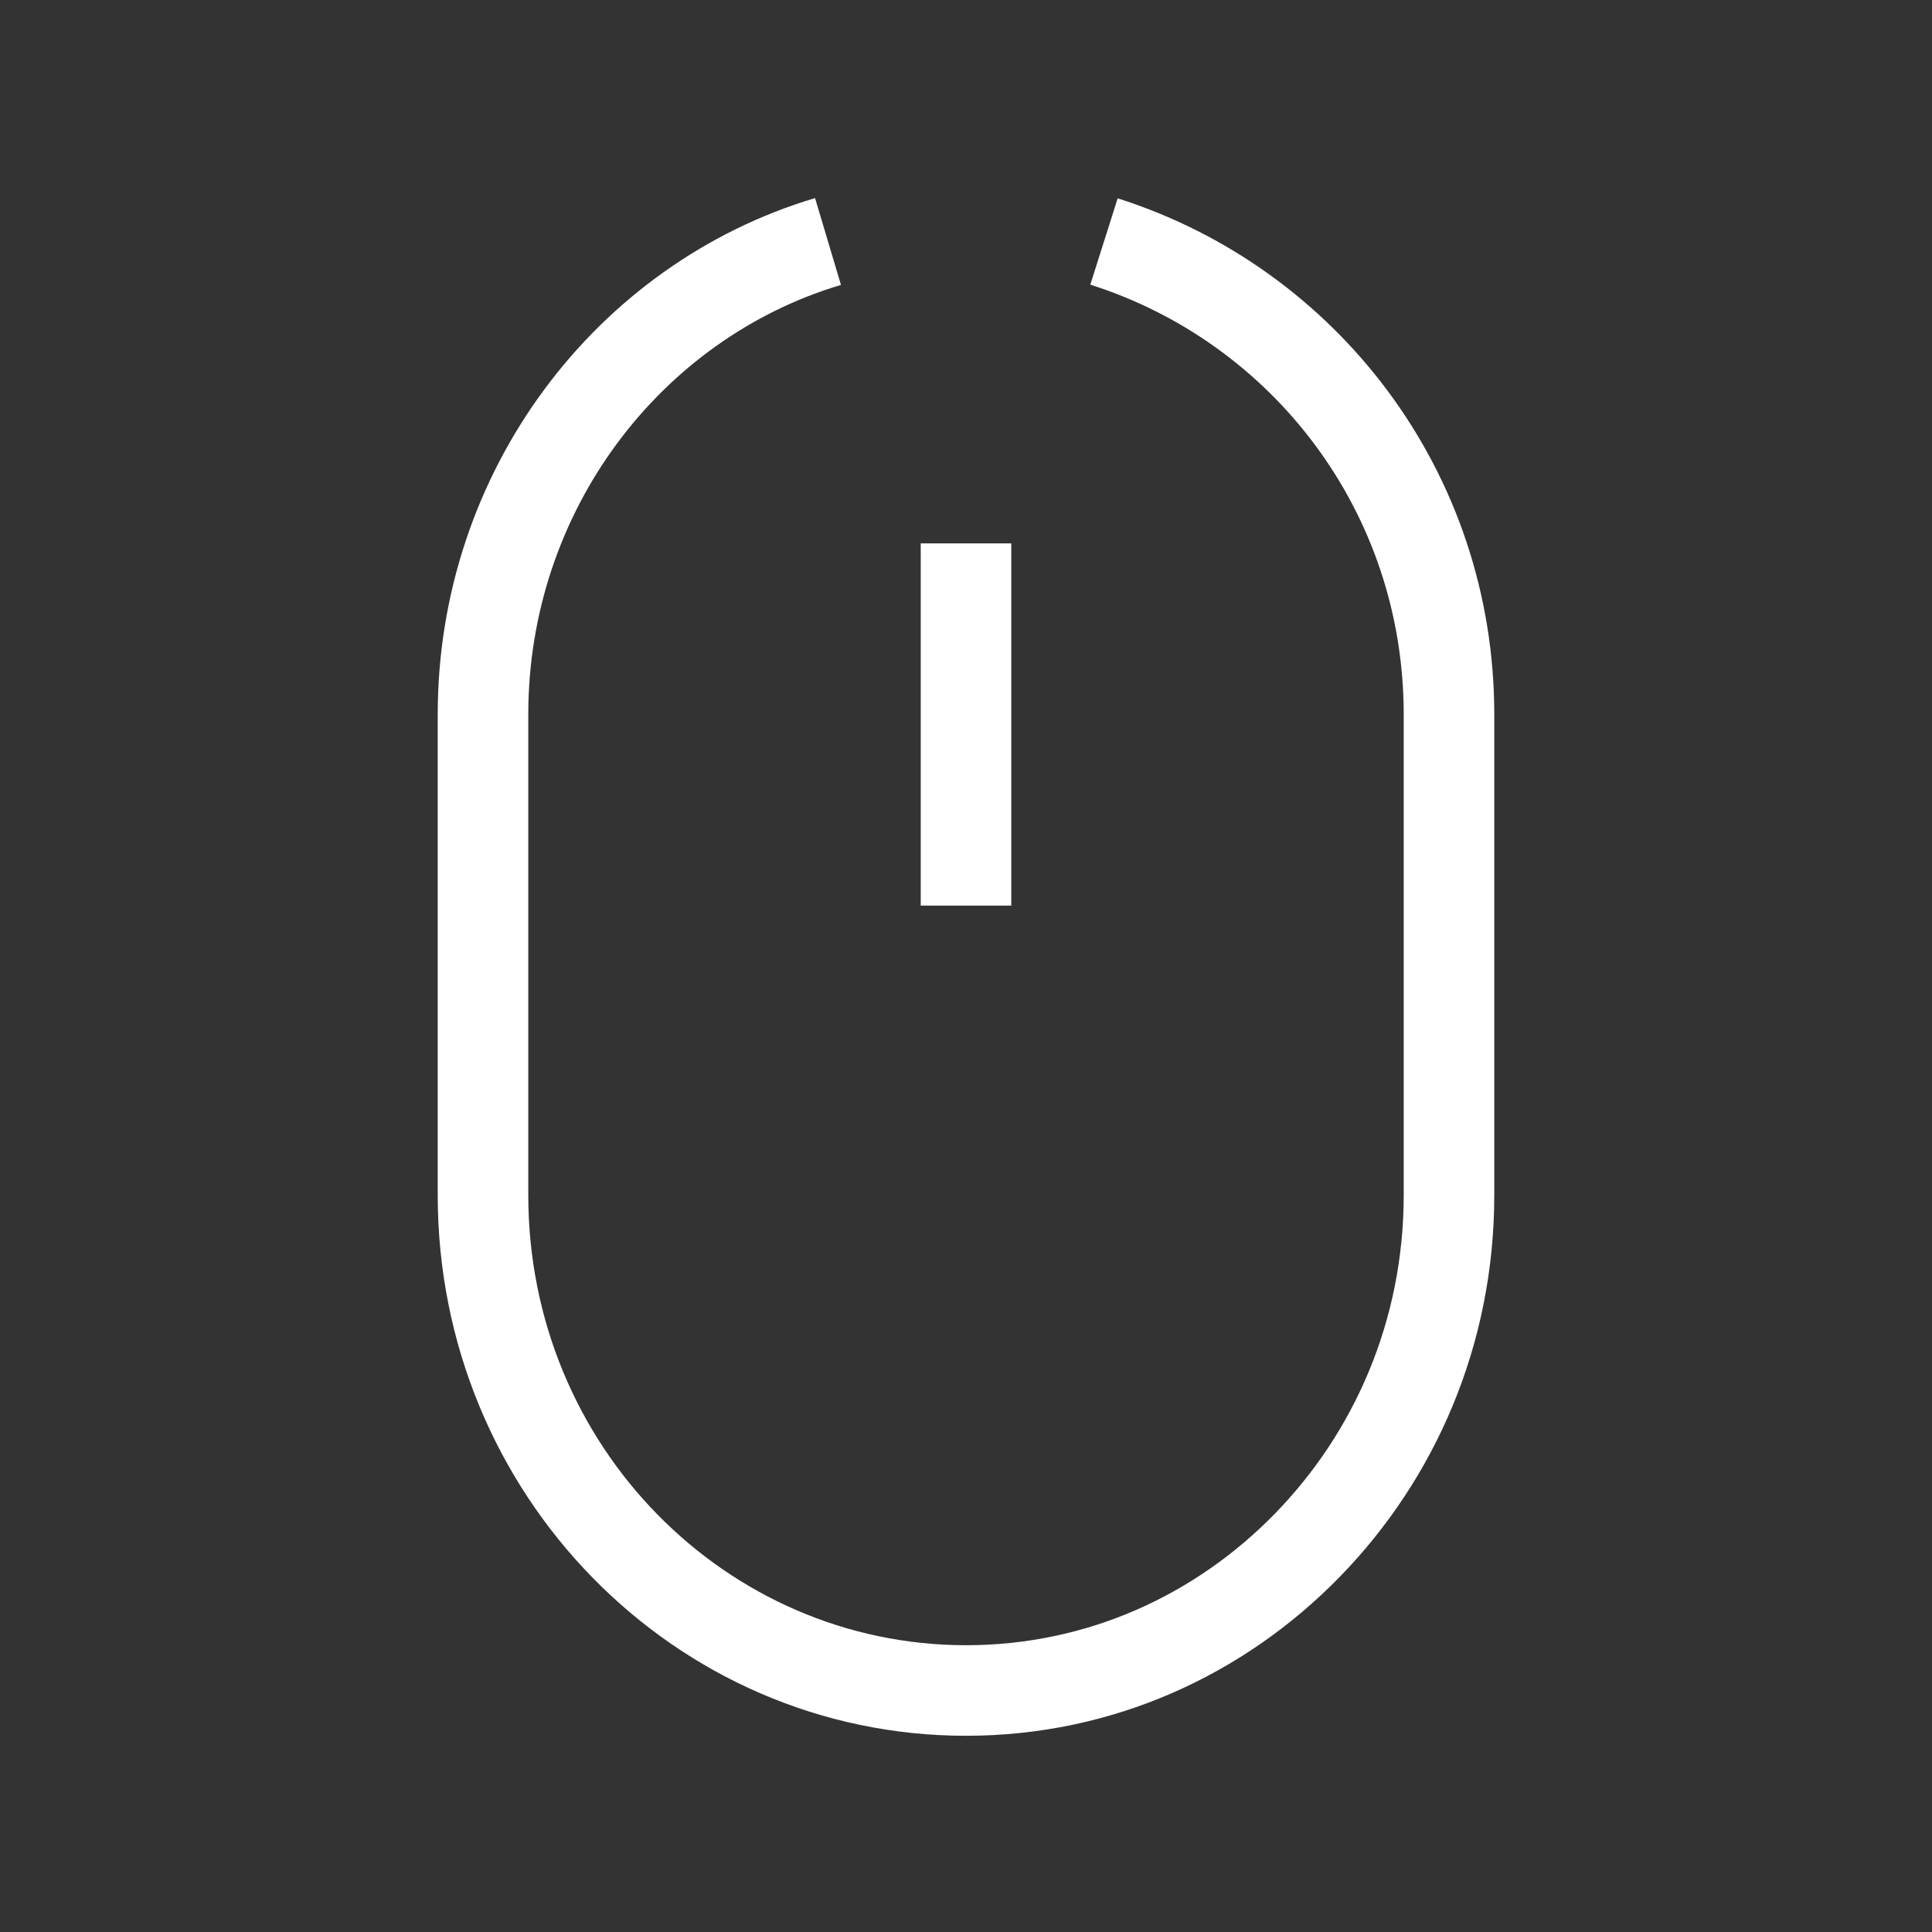 <svg width="32" height="32" viewBox="0 0 32 32" fill="none" xmlns="http://www.w3.org/2000/svg">
<rect x="0" y="0" width="32" height="32" fill="#333333" stroke="none"/>
<path fill-rule="evenodd" clip-rule="evenodd" d="M8.75 11.835C8.75 8.461 10.943 5.61 13.929 4.719L13.5 3.281C9.869 4.365 7.25 7.807 7.25 11.835V19.794C7.25 24.76 11.181 28.75 16 28.75C18.441 28.75 20.616 27.733 22.191 26.117C23.766 24.502 24.75 22.28 24.75 19.794V11.835C24.75 7.798 22.123 4.43 18.512 3.285L18.059 4.715C21.065 5.668 23.25 8.47 23.25 11.835V19.794C23.25 21.874 22.429 23.724 21.117 25.07C19.805 26.416 18.01 27.25 16 27.25C12.037 27.25 8.75 23.96 8.75 19.794V11.835ZM15.25 9V15H16.75V9H15.25Z" fill="white"/>
</svg>
